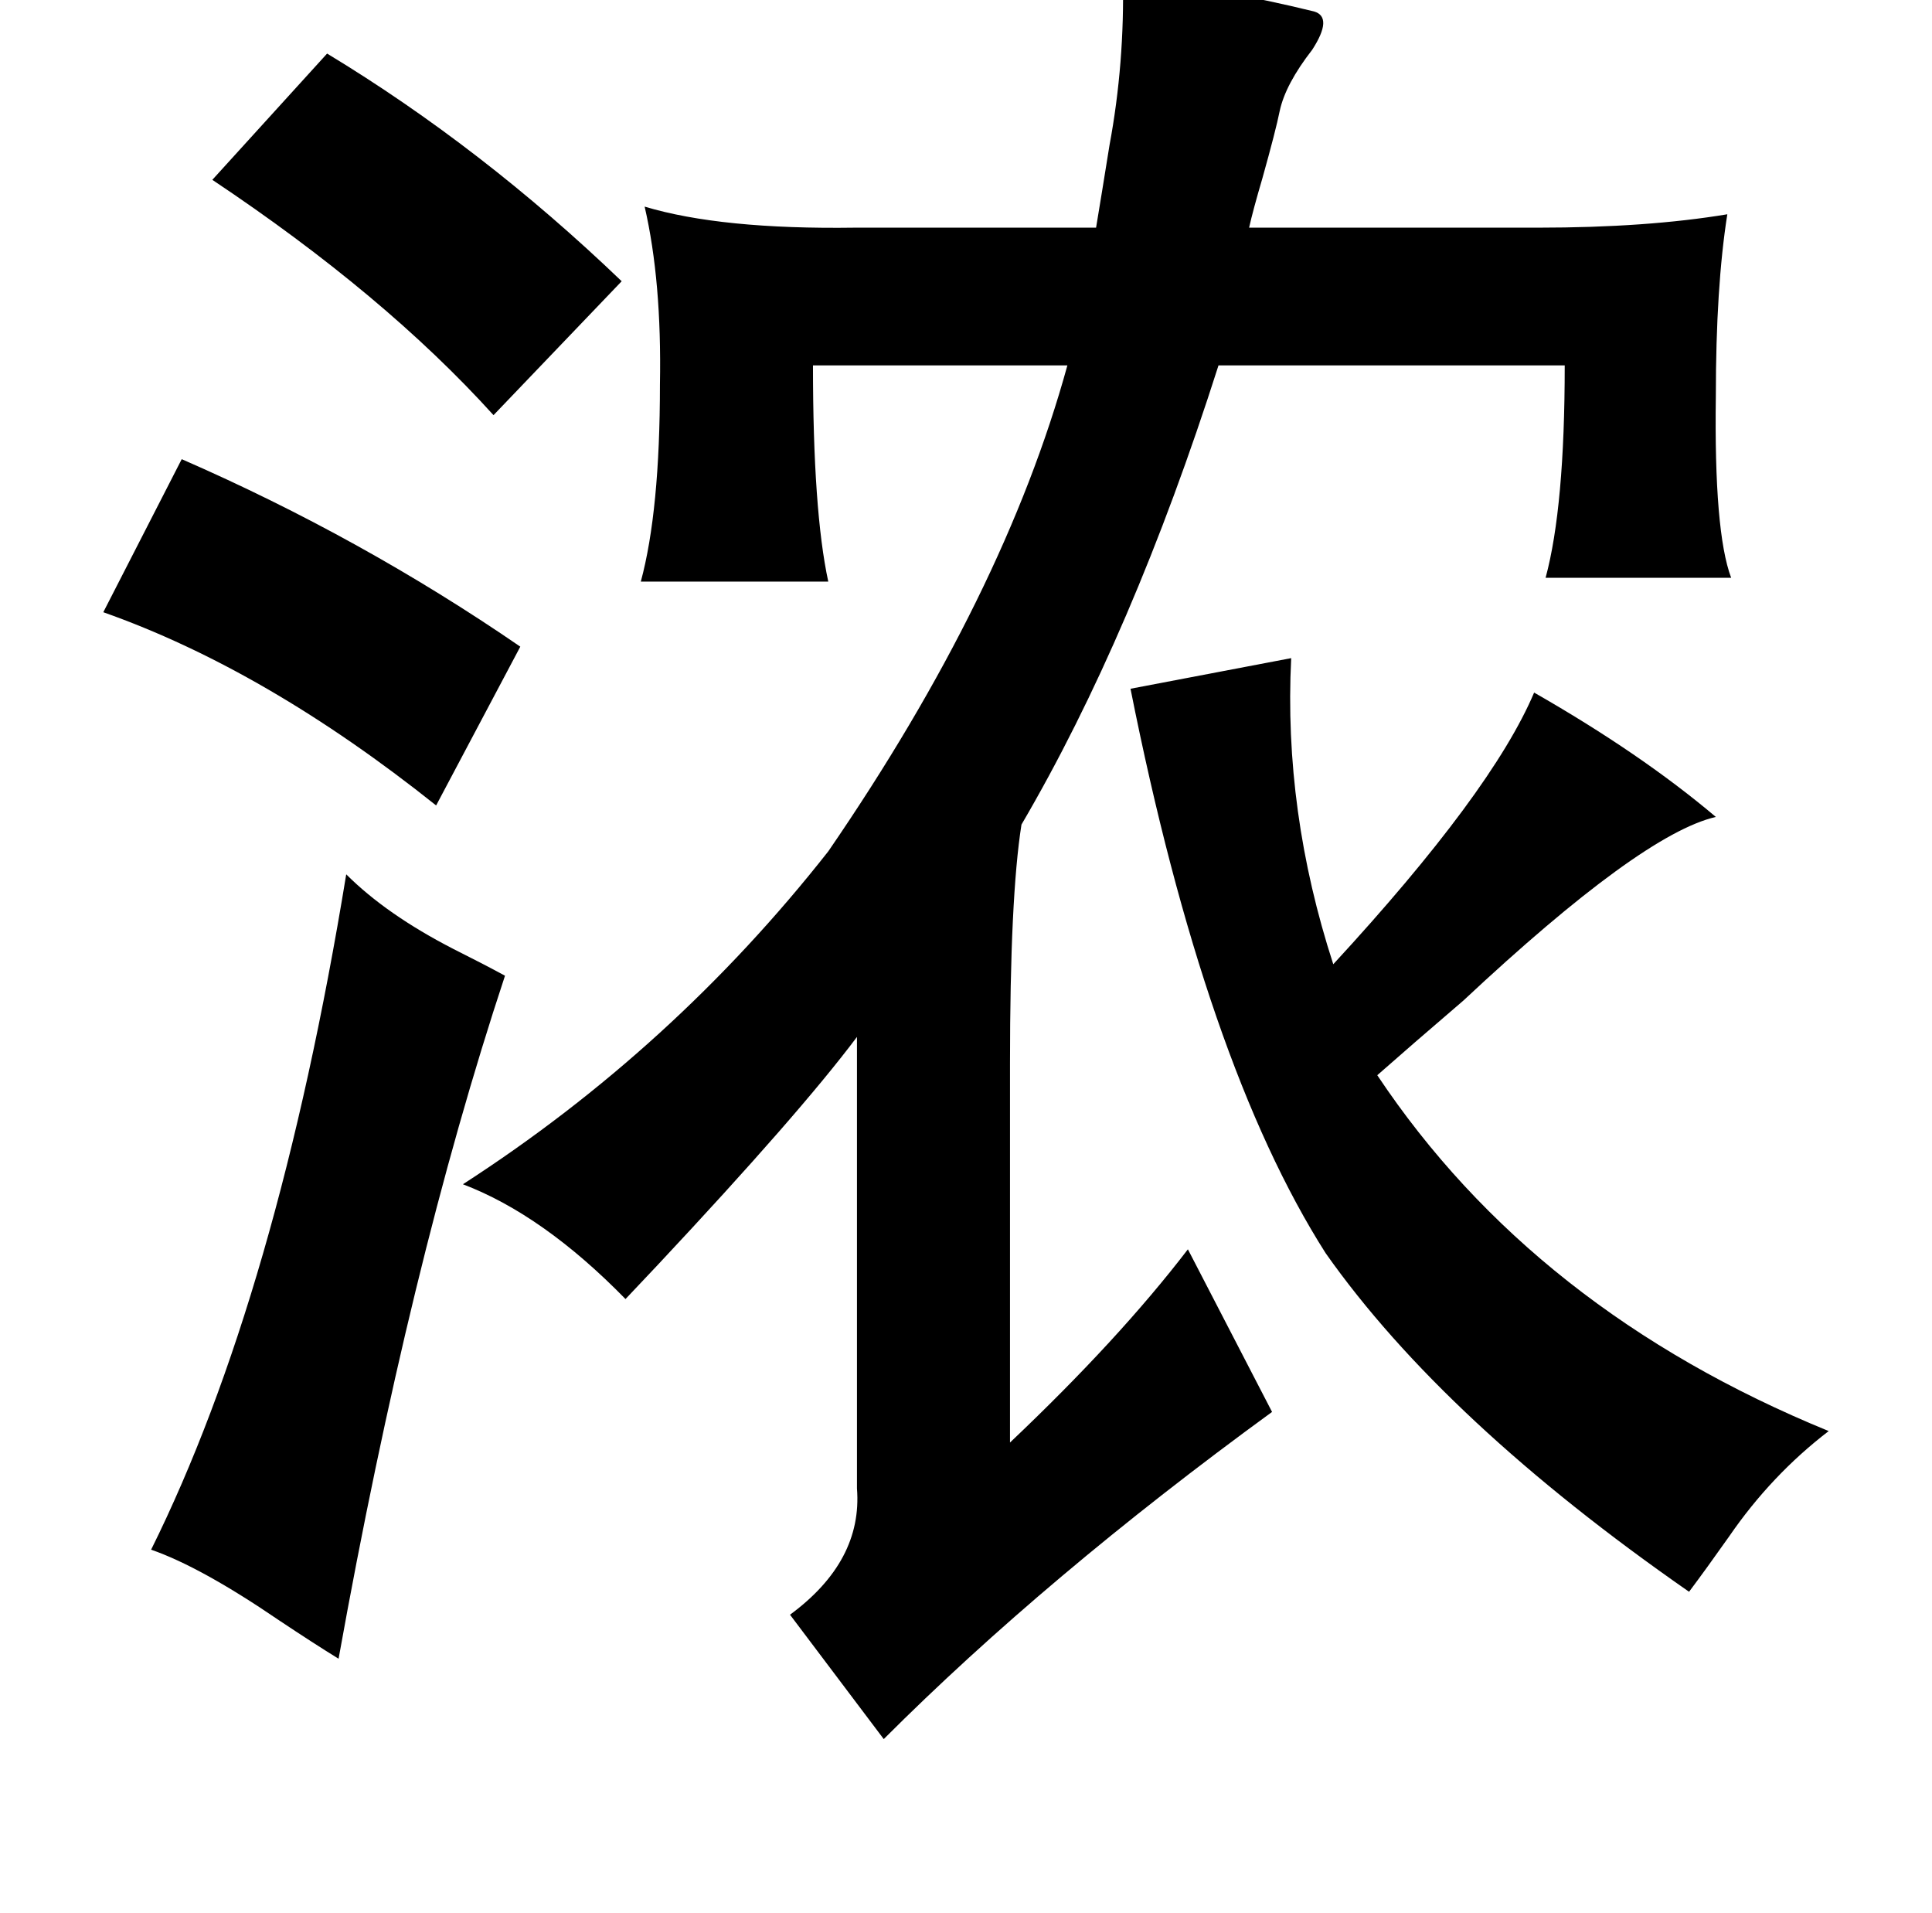 <?xml version="1.0" standalone="no"?>
<!DOCTYPE svg PUBLIC "-//W3C//DTD SVG 1.1//EN" "http://www.w3.org/Graphics/SVG/1.1/DTD/svg11.dtd" >
<svg xmlns="http://www.w3.org/2000/svg" xmlns:xlink="http://www.w3.org/1999/xlink" version="1.1" viewBox="-10 0 1010 1000">
   <path fill="currentColor"
d="M577 -12q51 6 100 18q10 3 -1 20q-14 18 -17 32q-2 10 -9 35q-5 17 -7 26h151q57 0 99 -7q-6 38 -6 95q-1 71 8 95h-97q10 -37 10 -111h-181q-45 141 -103 240q-6 38 -6 125v198q57 -54 93 -101l44 85q-118 86 -203 171l-49 -65q38 -28 35 -66v-236q-30 40 -104 119
q-16 17 -17 18q-43 -44 -85 -60q110 -71 191 -174q92 -134 125 -254h-133q0 76 8 113h-98q10 -37 10 -103q1 -54 -8 -93q40 12 110 11h126q3 -18 7 -43q8 -43 7 -88zM161 28q81 49 154 119l-67 70q-57 -63 -147 -123zM85 240q94 41 177 98l-44 83q-89 -71 -174 -101z
M665 344q-4 80 22 160q83 -90 105 -142q56 32 95 65q-39 9 -132 96q-28 24 -45 39q82 123 236 186q-30 23 -52 55q-12 17 -21 29q-128 -89 -190 -177q-63 -99 -102 -295zM171 457q21 21 56 39q16 8 27 14q-50 151 -87 357q-13 -8 -31 -20q-41 -28 -67 -37q66 -133 102 -353z
" />
</svg>

